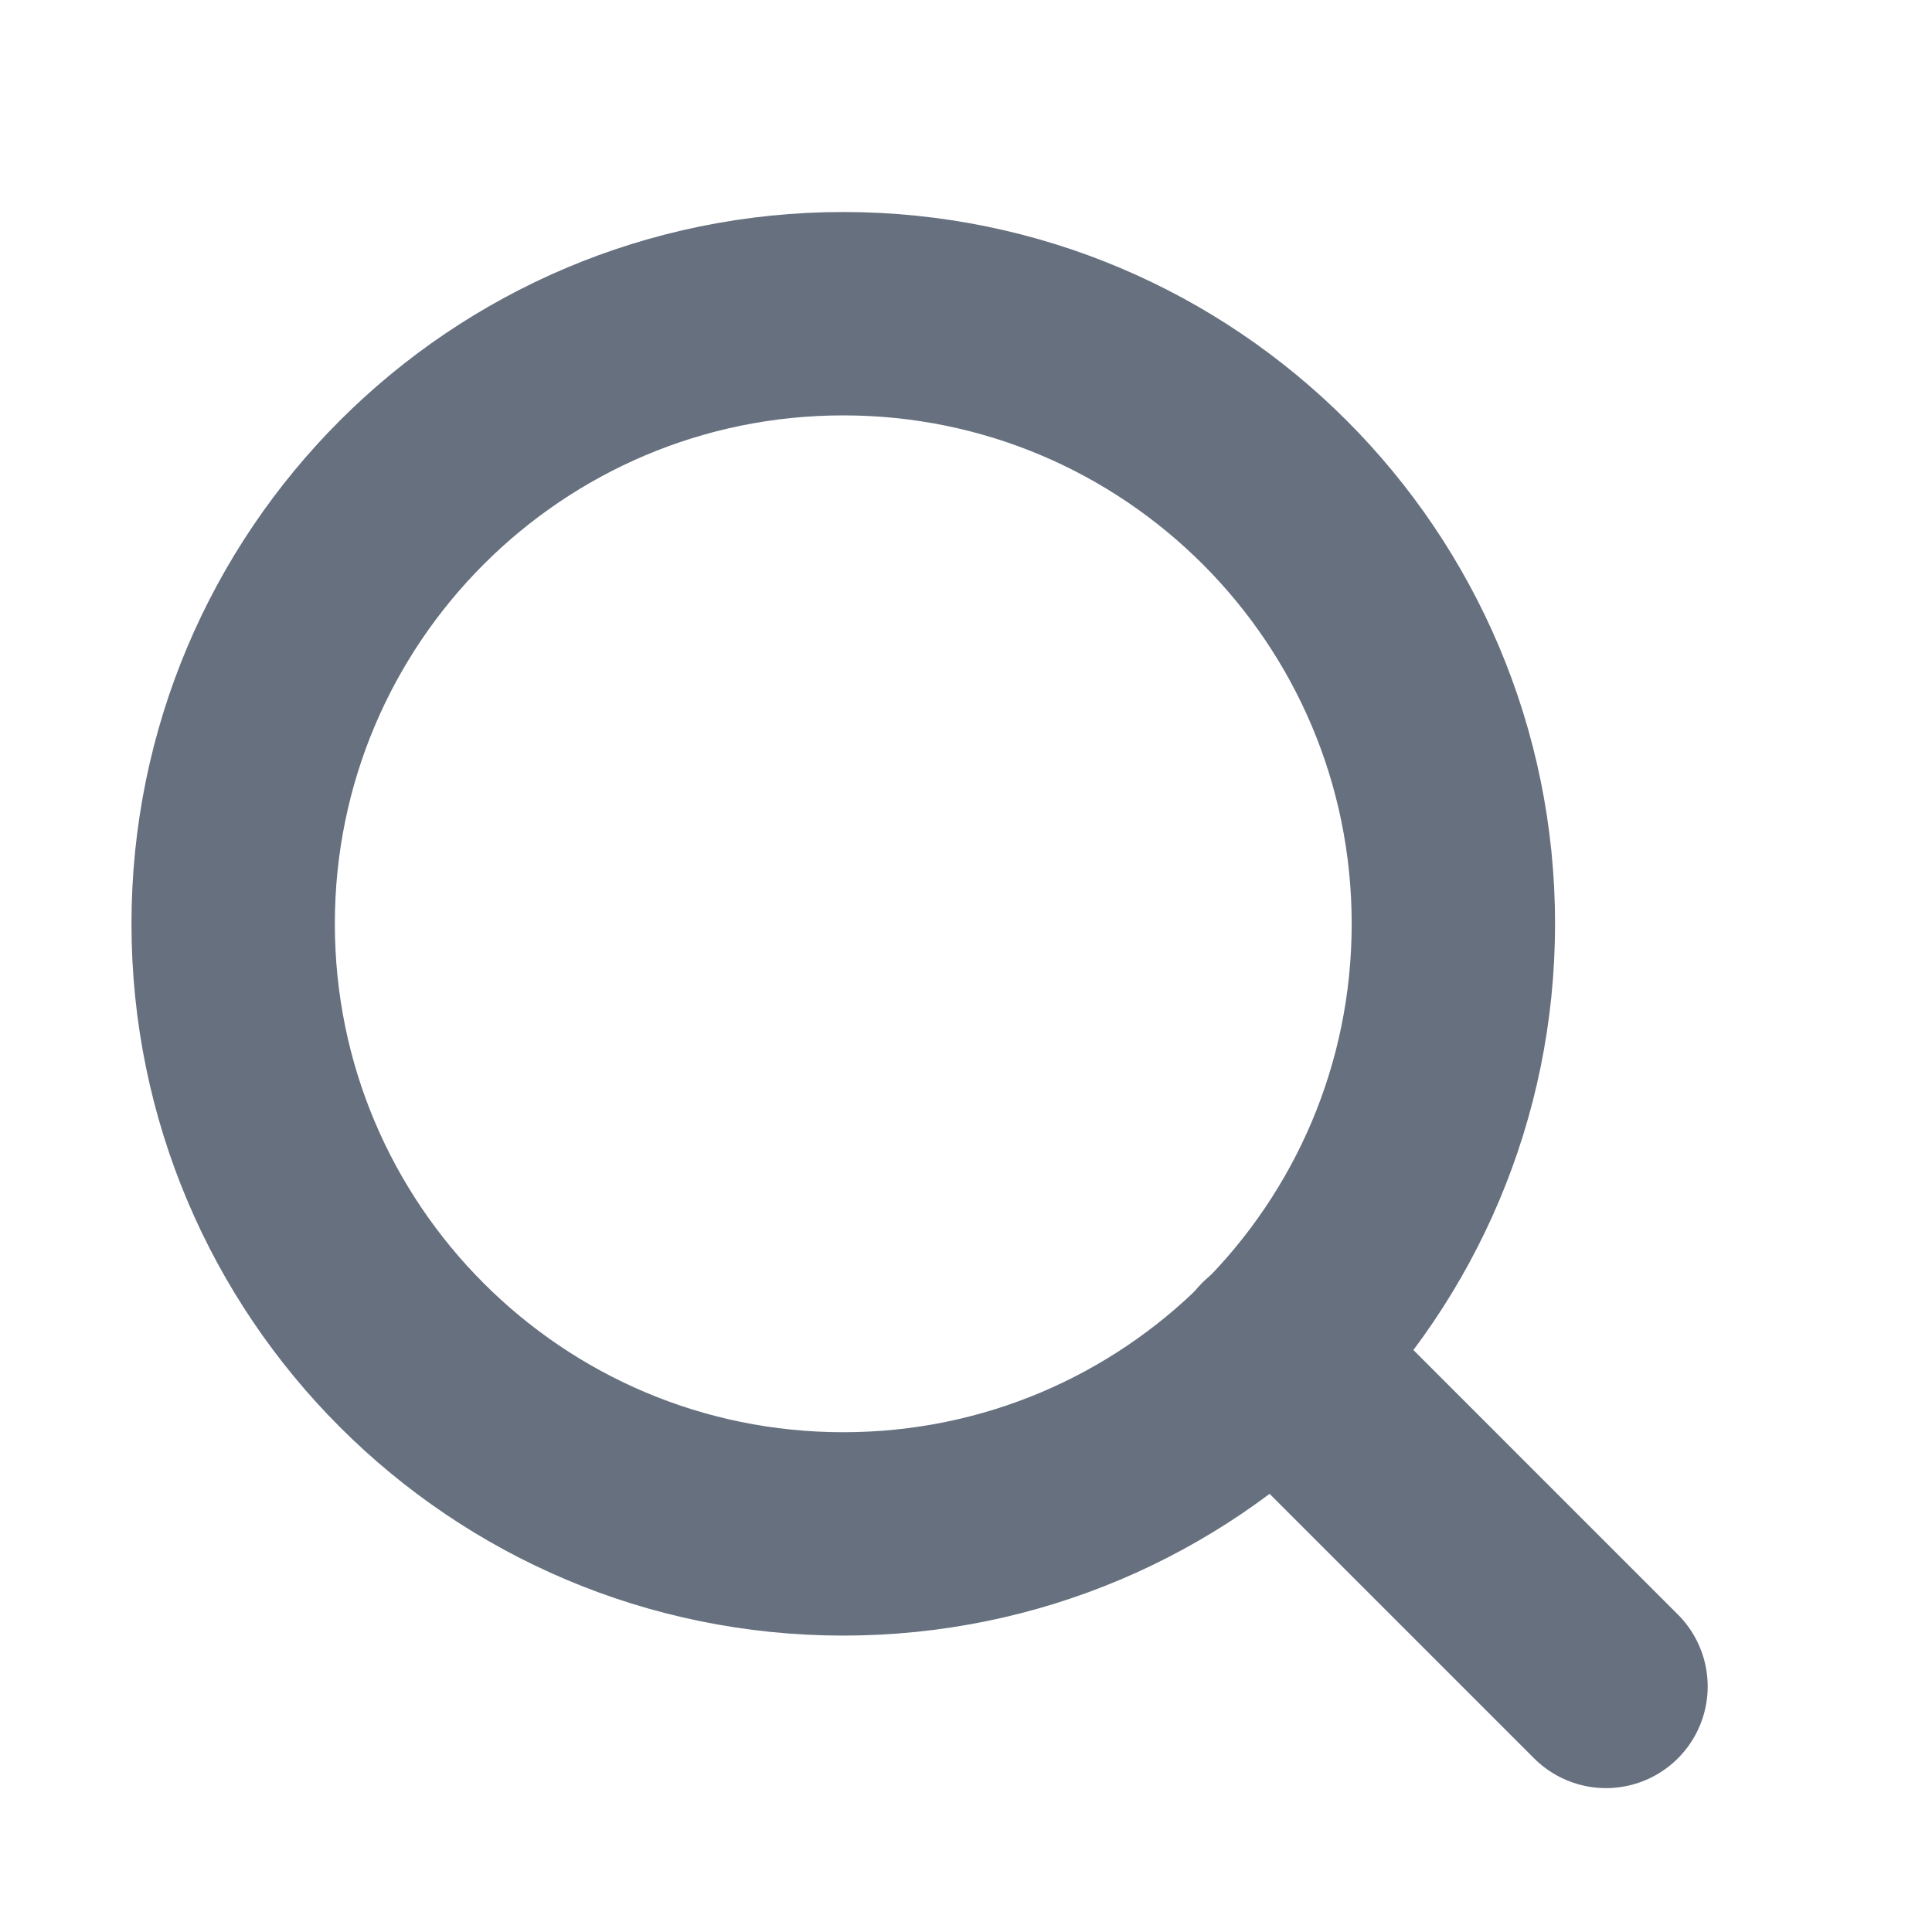 <svg width="19" height="19" viewBox="0 0 19 19" fill="none" xmlns="http://www.w3.org/2000/svg">
<g id="Frame">
<path id="Vector" d="M8.293 15.085C11.607 15.085 14.293 12.399 14.293 9.085C14.293 5.771 11.607 3.085 8.293 3.085C4.979 3.085 2.293 5.771 2.293 9.085C2.293 12.399 4.979 15.085 8.293 15.085Z" stroke="#66707F" stroke-width="2" stroke-linecap="round" stroke-linejoin="round"/>
<path id="Vector_2" d="M15.794 16.585L12.531 13.322" stroke="#66707F" stroke-width="2" stroke-linecap="round" stroke-linejoin="round"/>
</g>
</svg>
